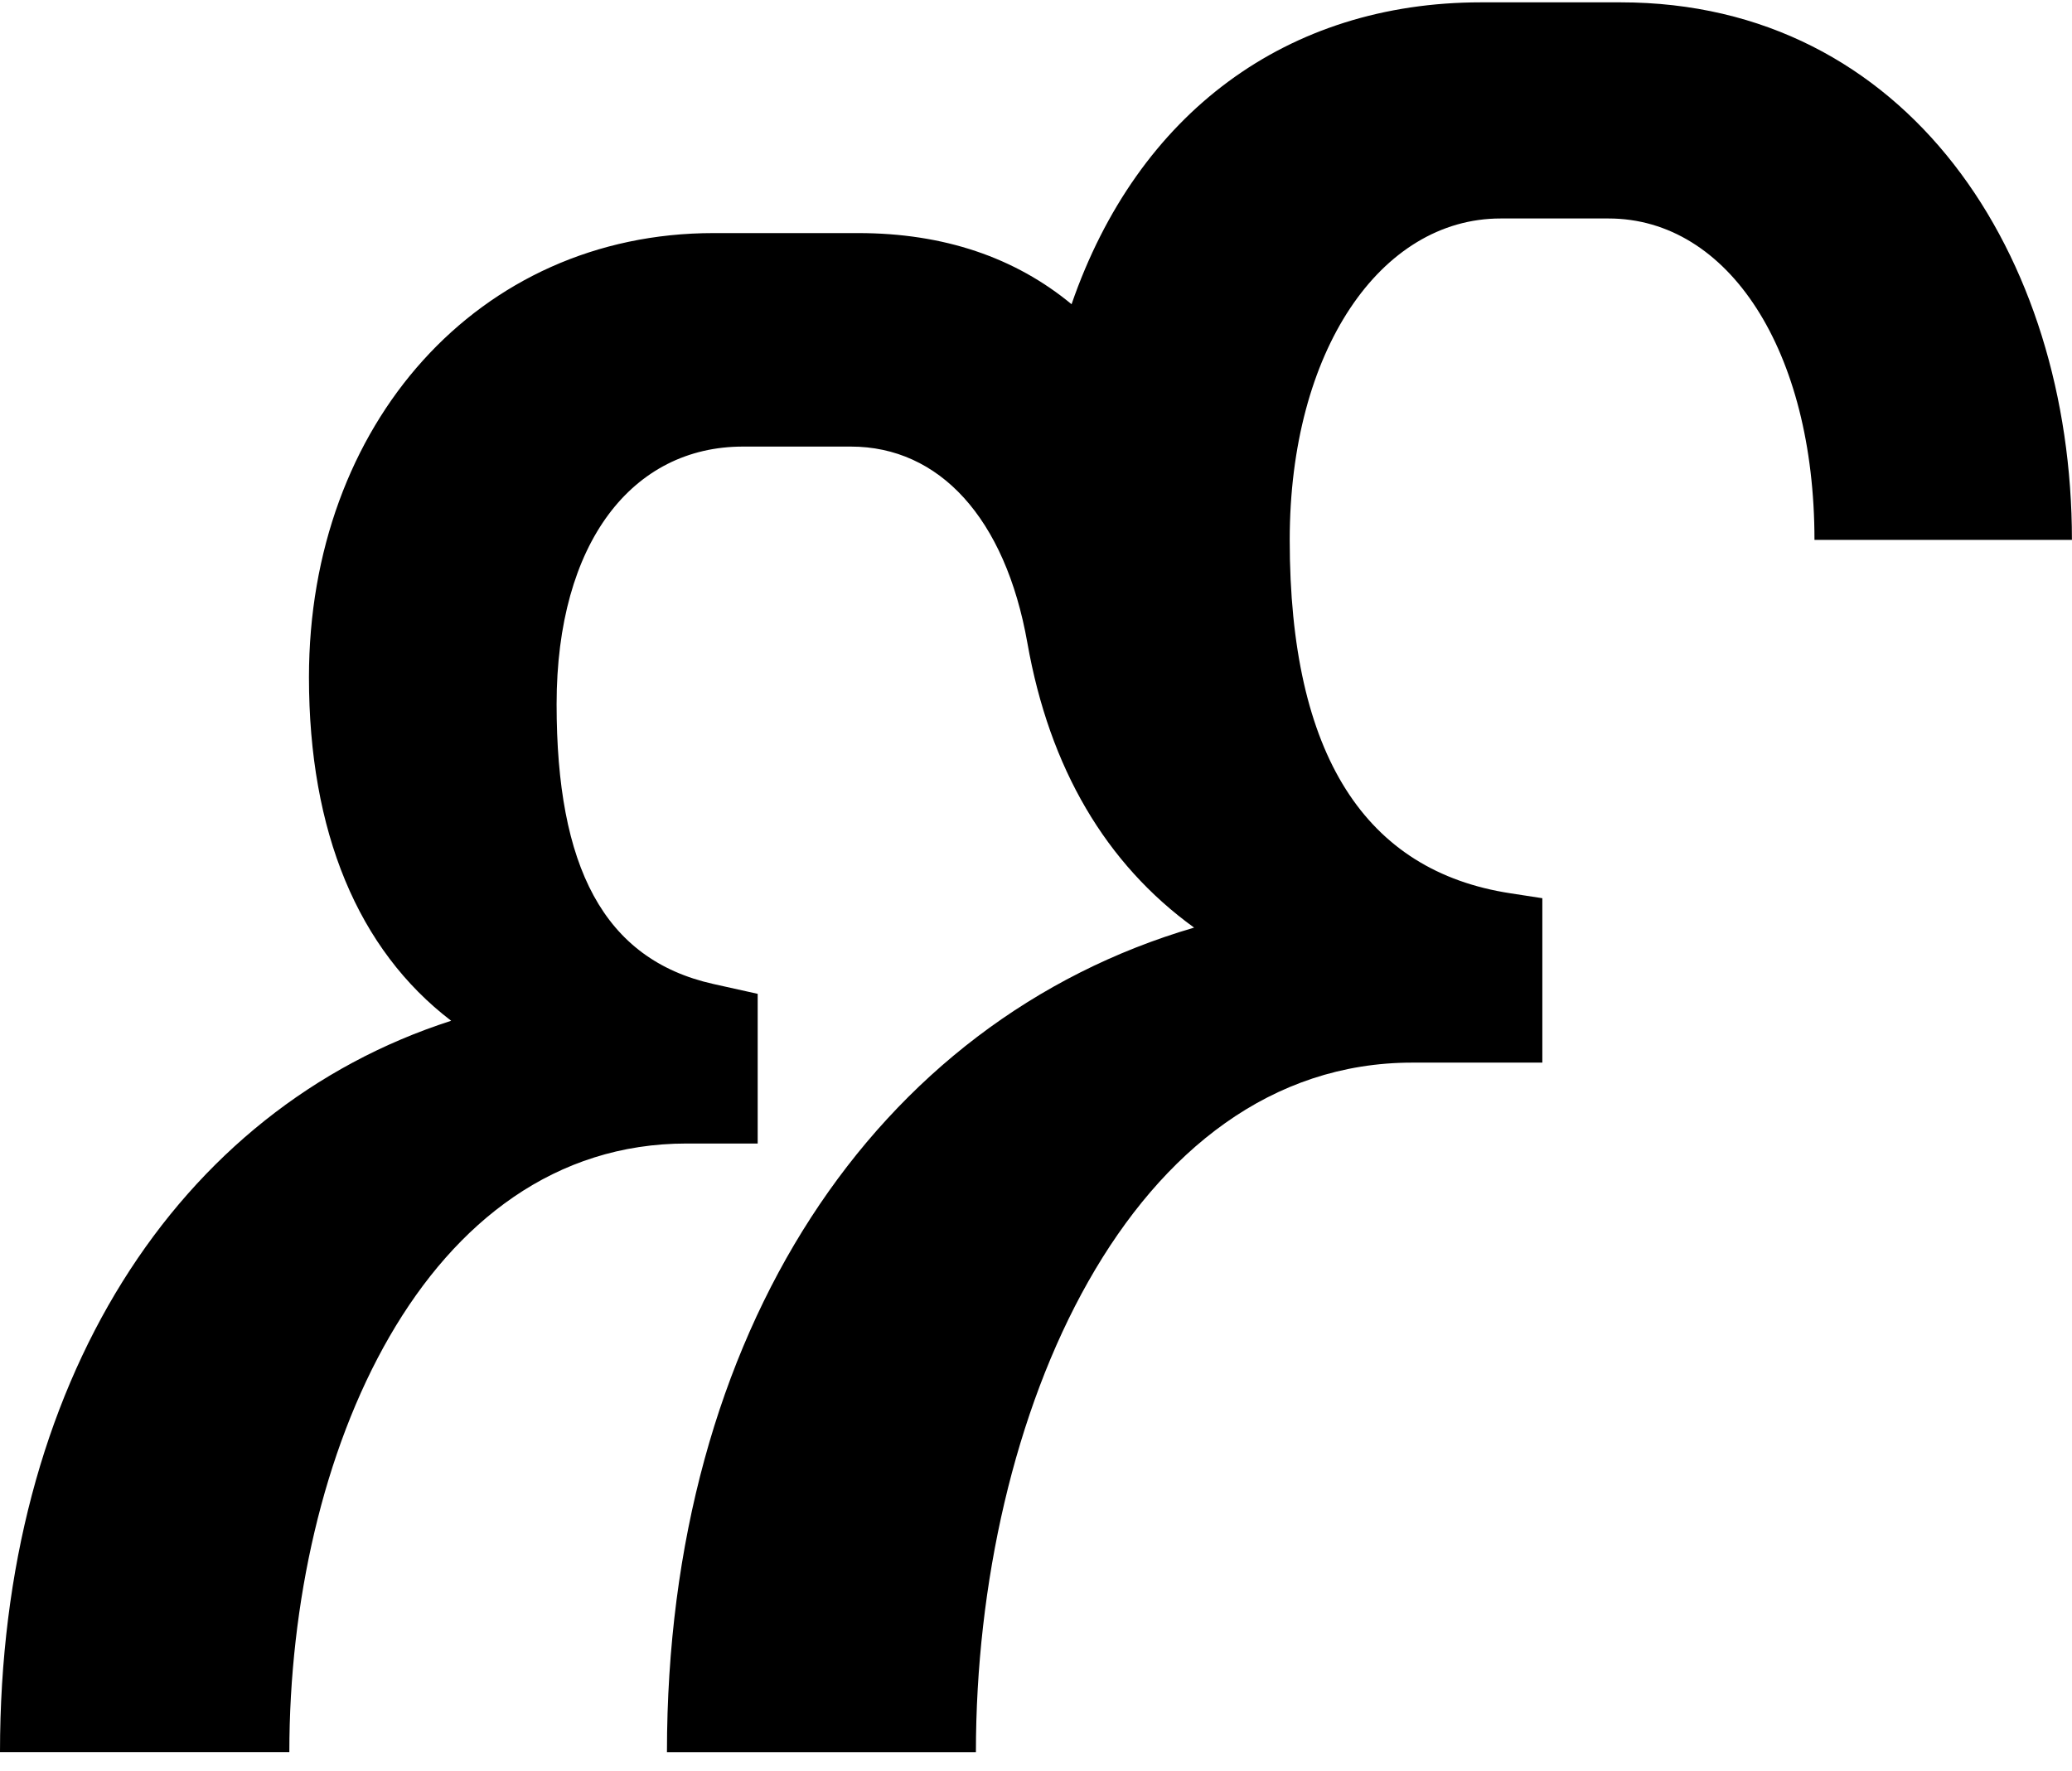 <svg width="62" height="53" viewBox="0 0 62 53" fill="none" xmlns="http://www.w3.org/2000/svg">
<path d="M48.496 0.07H44.315C38.519 0.07 34.044 3.375 32.064 9.104C30.377 7.709 28.248 6.975 25.68 6.975H21.352C14.309 6.975 9.245 12.703 9.245 20.267C9.245 24.892 10.712 28.418 13.5 30.547C5.282 33.191 0 41.416 0 52.432H8.658C8.658 43.545 12.694 34.22 20.544 34.22H22.672V29.741L21.35 29.447C18.048 28.712 16.655 25.921 16.655 21.075C16.655 16.229 18.929 13.364 22.231 13.364H25.46C28.101 13.364 30.081 15.494 30.742 19.24C31.403 22.986 33.09 25.85 35.731 27.759C26.194 30.549 19.957 39.877 19.957 52.434H29.202C29.202 42.373 33.824 31.799 42.261 31.799H46.151V26.879L45.196 26.732C40.868 26.07 38.592 22.62 38.592 16.157C38.592 10.502 41.307 6.538 44.903 6.538H48.131C51.727 6.538 54.294 10.504 54.294 16.157H61.998C61.996 7.634 57.081 0.07 48.496 0.07Z" fill="black"/>
</svg>
